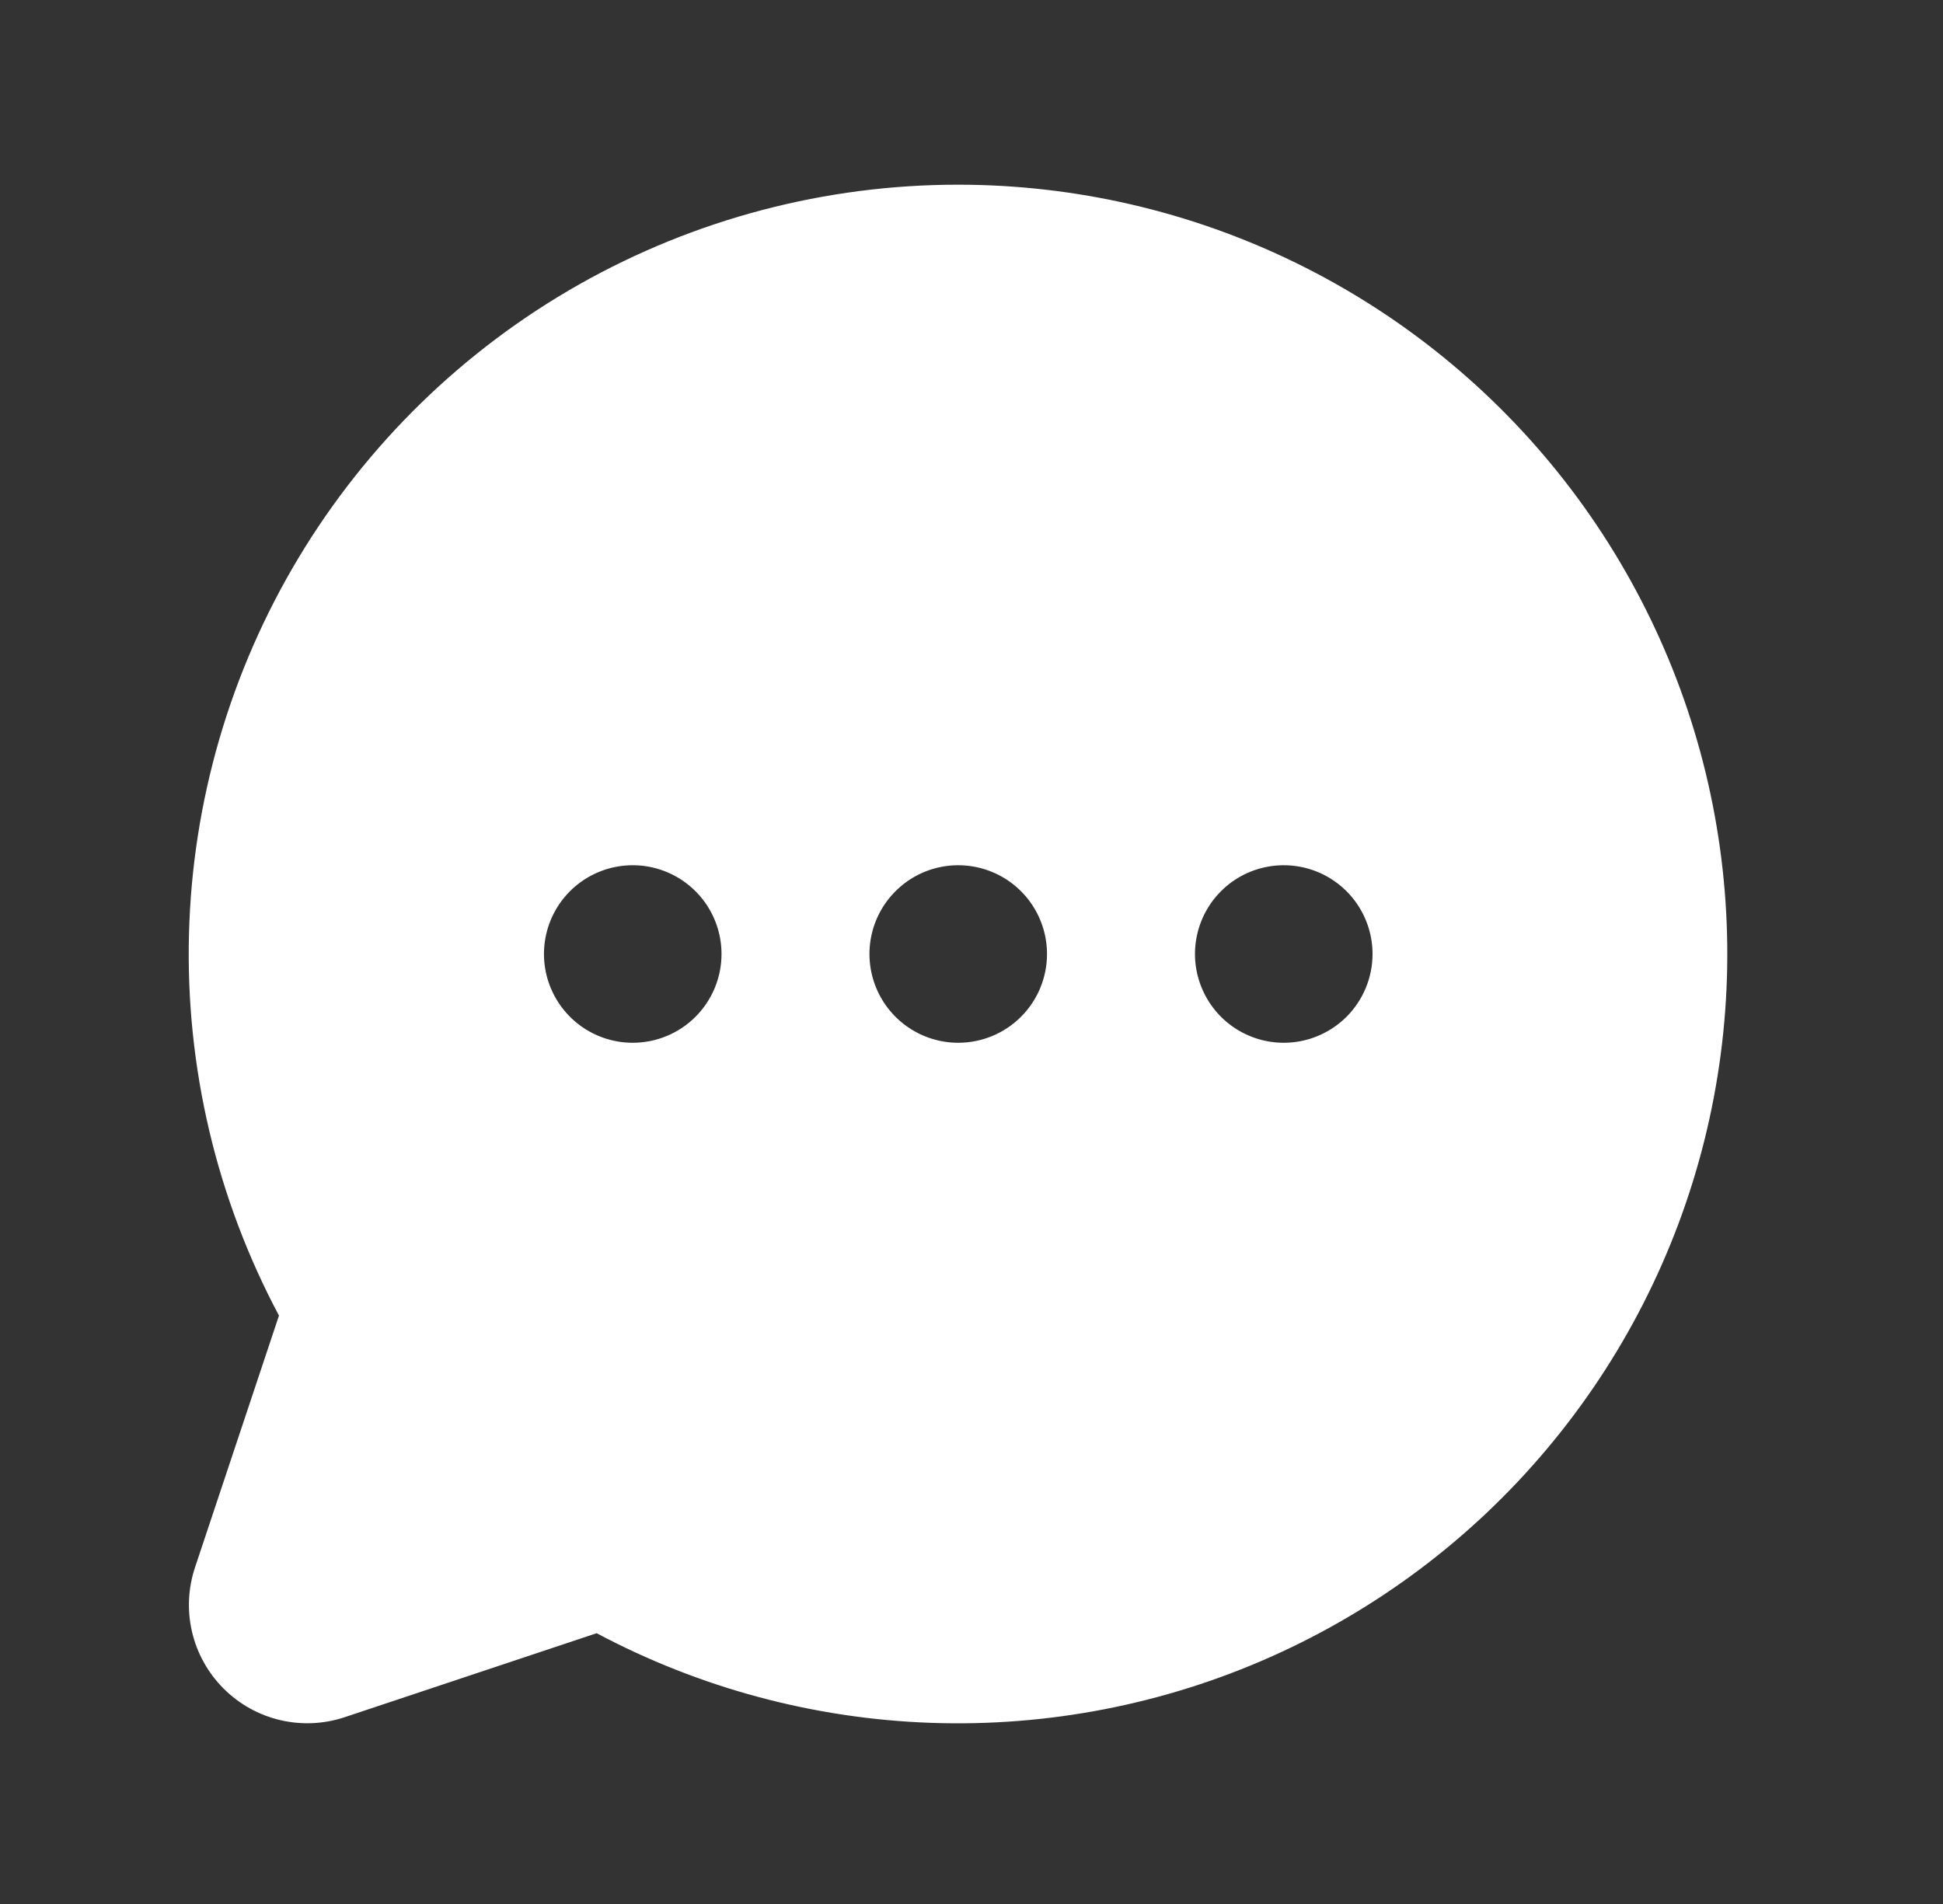 <svg width="50" height="49" viewBox="0 0 50 49" fill="none" xmlns="http://www.w3.org/2000/svg">
<rect x="0" y="0" width="50" height="49" fill="#333333" stroke="none"/>
<g id="ChatCircleDots">
<path id="Vector" d="M24.659 4.753C21.241 4.752 17.881 5.636 14.905 7.319C11.931 9.002 9.442 11.427 7.682 14.357C5.922 17.288 4.951 20.624 4.863 24.041C4.774 27.458 5.572 30.84 7.179 33.857L5.018 40.339C4.839 40.876 4.813 41.451 4.943 42.002C5.073 42.553 5.354 43.056 5.754 43.456C6.154 43.856 6.658 44.137 7.208 44.267C7.759 44.397 8.335 44.371 8.871 44.192L15.354 42.031C18.009 43.444 20.951 44.232 23.956 44.338C26.962 44.443 29.952 43.863 32.7 42.64C35.448 41.417 37.881 39.585 39.814 37.281C41.748 34.978 43.132 32.264 43.86 29.346C44.588 26.428 44.642 23.383 44.018 20.441C43.394 17.499 42.107 14.738 40.257 12.367C38.406 9.997 36.039 8.079 33.337 6.76C30.634 5.44 27.666 4.754 24.659 4.753ZM16.283 26.836C15.831 26.836 15.389 26.702 15.013 26.451C14.638 26.2 14.345 25.843 14.172 25.425C13.999 25.008 13.954 24.549 14.042 24.106C14.13 23.663 14.348 23.255 14.667 22.936C14.987 22.616 15.394 22.399 15.837 22.311C16.28 22.223 16.739 22.268 17.157 22.441C17.574 22.614 17.931 22.907 18.182 23.282C18.433 23.658 18.567 24.099 18.567 24.551C18.567 25.157 18.326 25.738 17.898 26.167C17.47 26.595 16.888 26.836 16.283 26.836ZM24.659 26.836C24.207 26.836 23.765 26.702 23.39 26.451C23.014 26.2 22.721 25.843 22.548 25.425C22.375 25.008 22.33 24.549 22.418 24.106C22.506 23.663 22.724 23.255 23.044 22.936C23.363 22.616 23.77 22.399 24.213 22.311C24.656 22.223 25.116 22.268 25.533 22.441C25.951 22.614 26.307 22.907 26.558 23.282C26.809 23.658 26.943 24.099 26.943 24.551C26.943 25.157 26.703 25.738 26.274 26.167C25.846 26.595 25.265 26.836 24.659 26.836ZM33.035 26.836C32.583 26.836 32.142 26.702 31.766 26.451C31.39 26.2 31.098 25.843 30.925 25.425C30.752 25.008 30.706 24.549 30.795 24.106C30.883 23.663 31.1 23.255 31.42 22.936C31.739 22.616 32.146 22.399 32.59 22.311C33.033 22.223 33.492 22.268 33.91 22.441C34.327 22.614 34.684 22.907 34.935 23.282C35.186 23.658 35.32 24.099 35.32 24.551C35.32 25.157 35.079 25.738 34.651 26.167C34.222 26.595 33.641 26.836 33.035 26.836Z" fill="white"/>
</g>
</svg>
